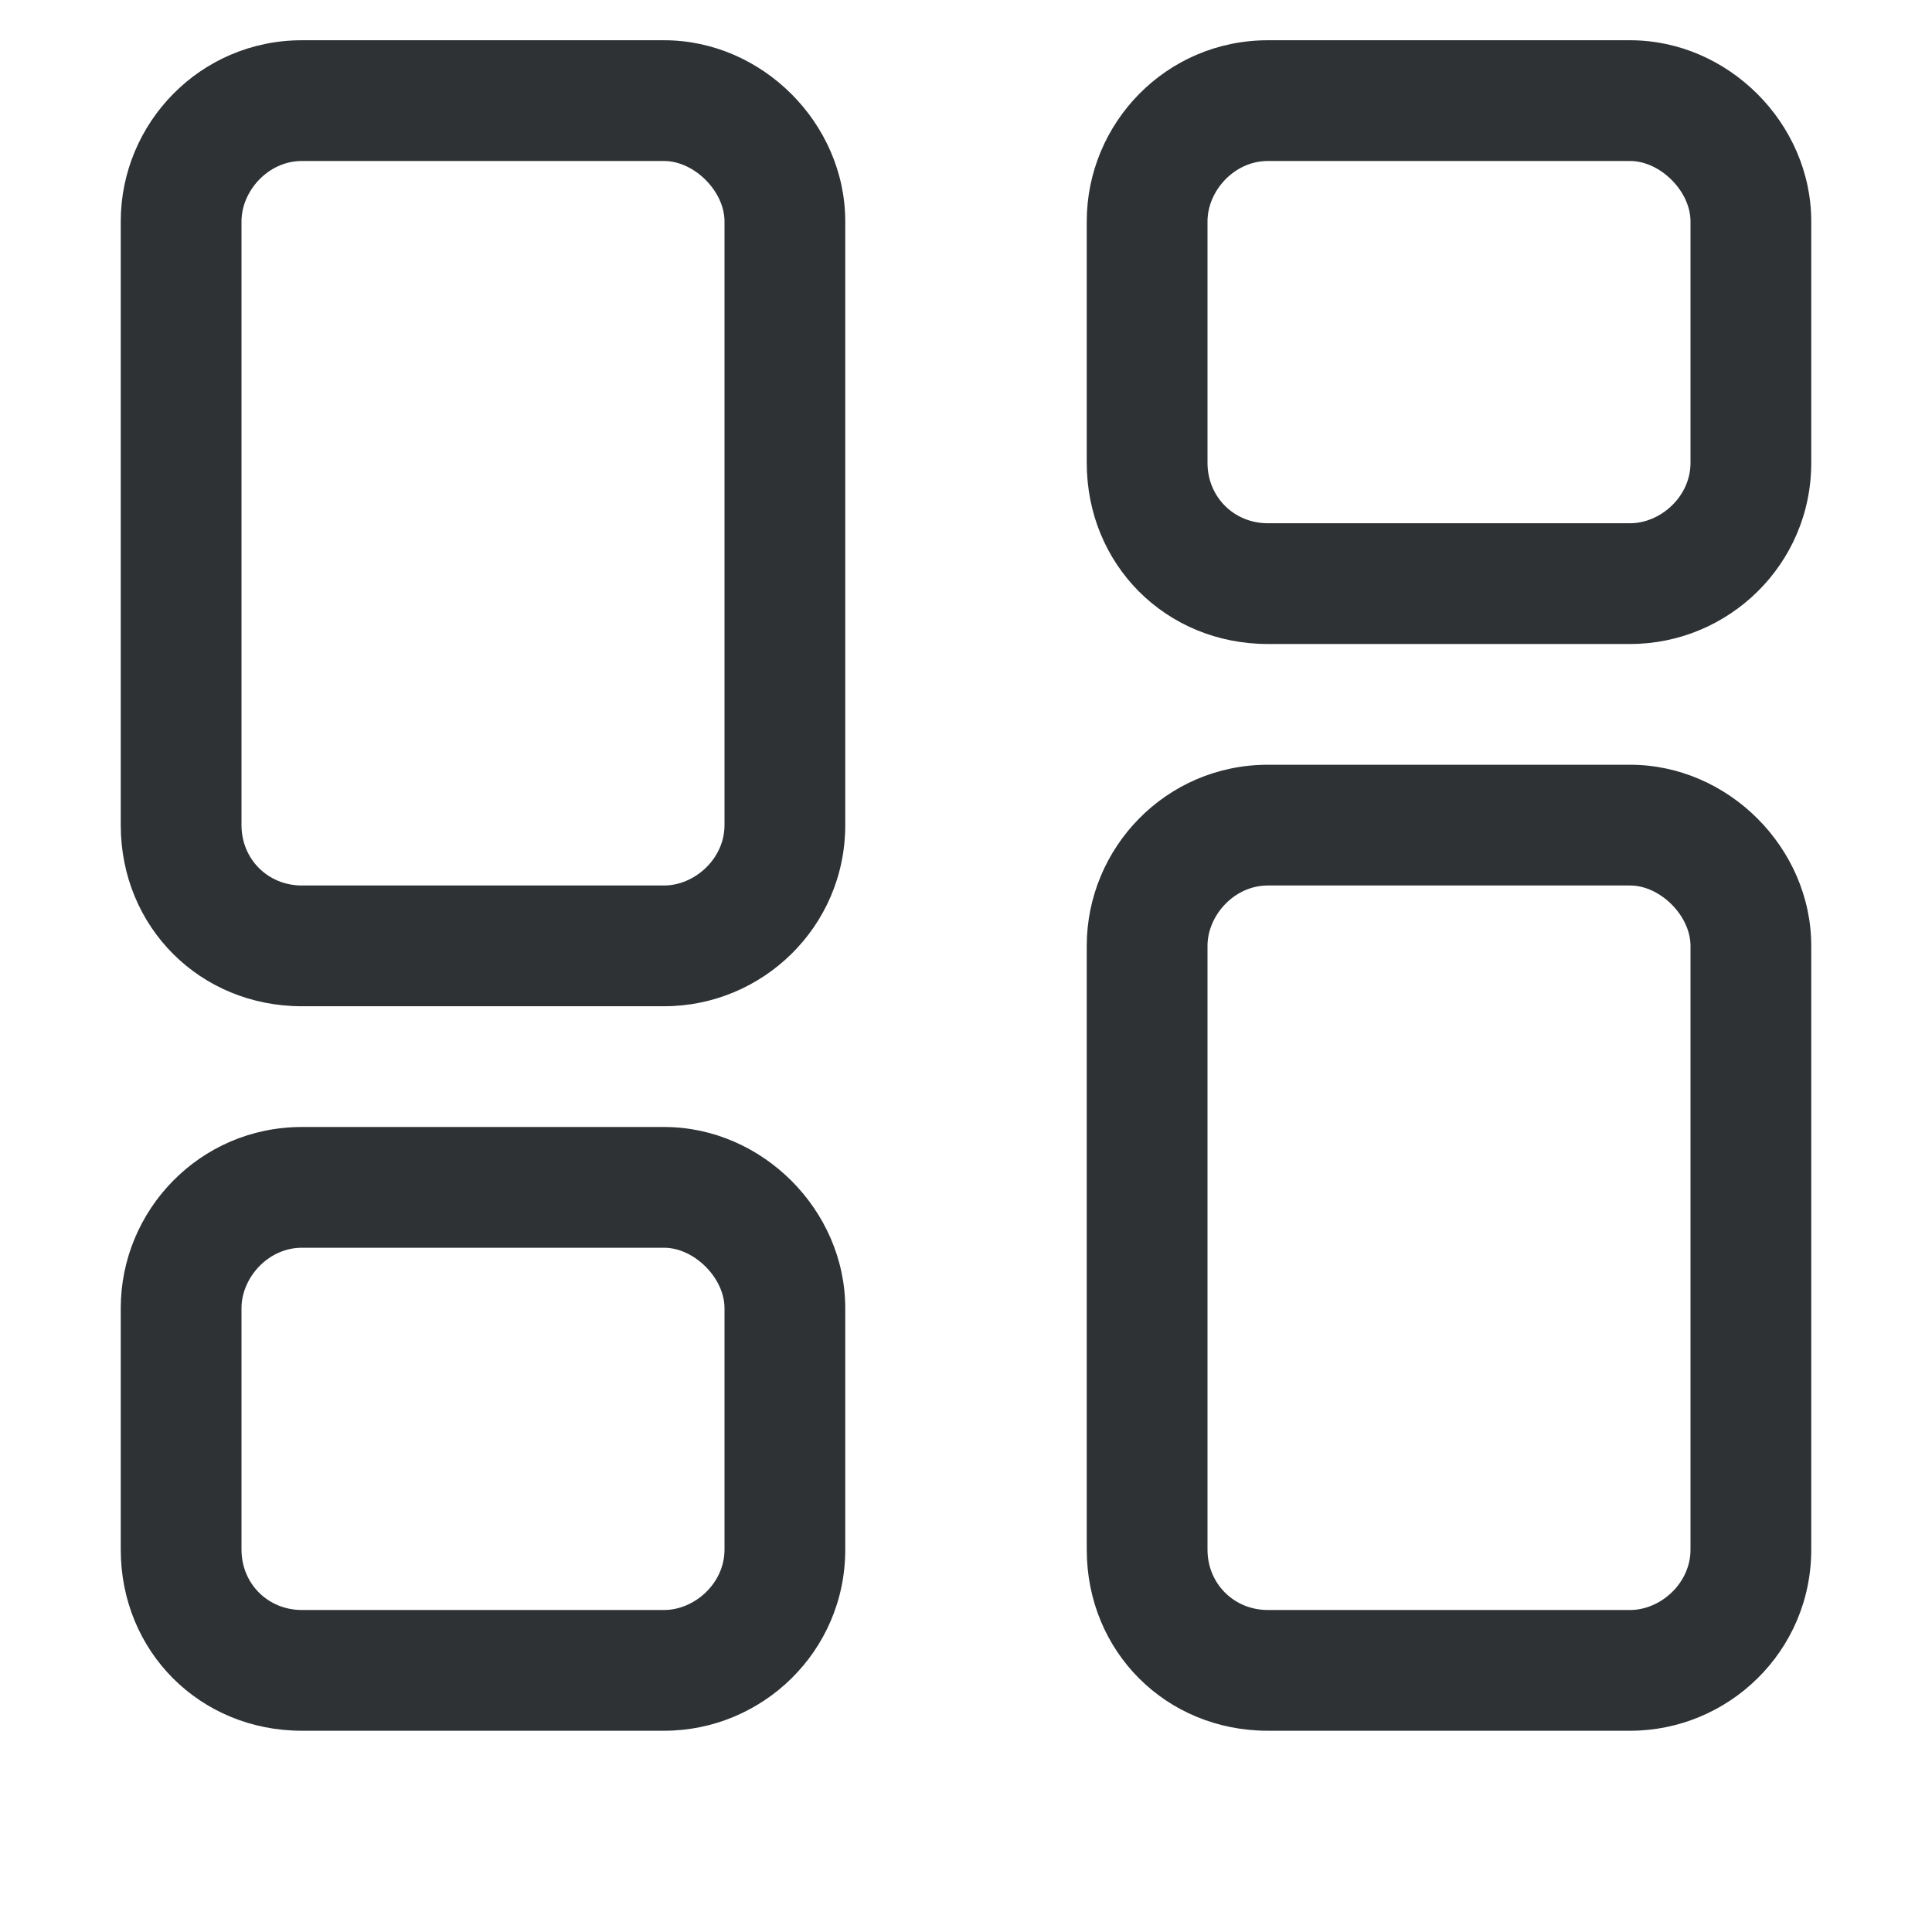 <svg width="12" height="12" viewBox="0 0 12 12" fill="none" xmlns="http://www.w3.org/2000/svg">
<path d="M0.75 1.375C0.75 0.766 1.242 0.25 1.875 0.25H4.125C4.734 0.25 5.25 0.766 5.25 1.375V5.125C5.25 5.758 4.734 6.25 4.125 6.25H1.875C1.242 6.25 0.75 5.758 0.75 5.125V1.375ZM1.5 1.375V5.125C1.5 5.336 1.664 5.5 1.875 5.5H4.125C4.312 5.5 4.5 5.336 4.5 5.125V1.375C4.5 1.188 4.312 1 4.125 1H1.875C1.664 1 1.5 1.188 1.5 1.375ZM6.75 5.875C6.75 5.266 7.242 4.75 7.875 4.75H10.125C10.734 4.75 11.25 5.266 11.25 5.875V9.625C11.25 10.258 10.734 10.75 10.125 10.75H7.875C7.242 10.75 6.75 10.258 6.75 9.625V5.875ZM7.5 5.875V9.625C7.5 9.836 7.664 10 7.875 10H10.125C10.312 10 10.5 9.836 10.5 9.625V5.875C10.5 5.688 10.312 5.5 10.125 5.5H7.875C7.664 5.5 7.5 5.688 7.5 5.875ZM4.125 7C4.734 7 5.25 7.516 5.25 8.125V9.625C5.25 10.258 4.734 10.75 4.125 10.75H1.875C1.242 10.75 0.75 10.258 0.75 9.625V8.125C0.75 7.516 1.242 7 1.875 7H4.125ZM4.125 7.75H1.875C1.664 7.75 1.5 7.938 1.5 8.125V9.625C1.5 9.836 1.664 10 1.875 10H4.125C4.312 10 4.5 9.836 4.5 9.625V8.125C4.5 7.938 4.312 7.75 4.125 7.75ZM6.75 1.375C6.75 0.766 7.242 0.25 7.875 0.25H10.125C10.734 0.25 11.25 0.766 11.25 1.375V2.875C11.25 3.508 10.734 4 10.125 4H7.875C7.242 4 6.75 3.508 6.75 2.875V1.375ZM7.5 1.375V2.875C7.5 3.086 7.664 3.25 7.875 3.25H10.125C10.312 3.25 10.5 3.086 10.5 2.875V1.375C10.5 1.188 10.312 1 10.125 1H7.875C7.664 1 7.5 1.188 7.5 1.375Z" fill="#2E3235"/>
</svg>
